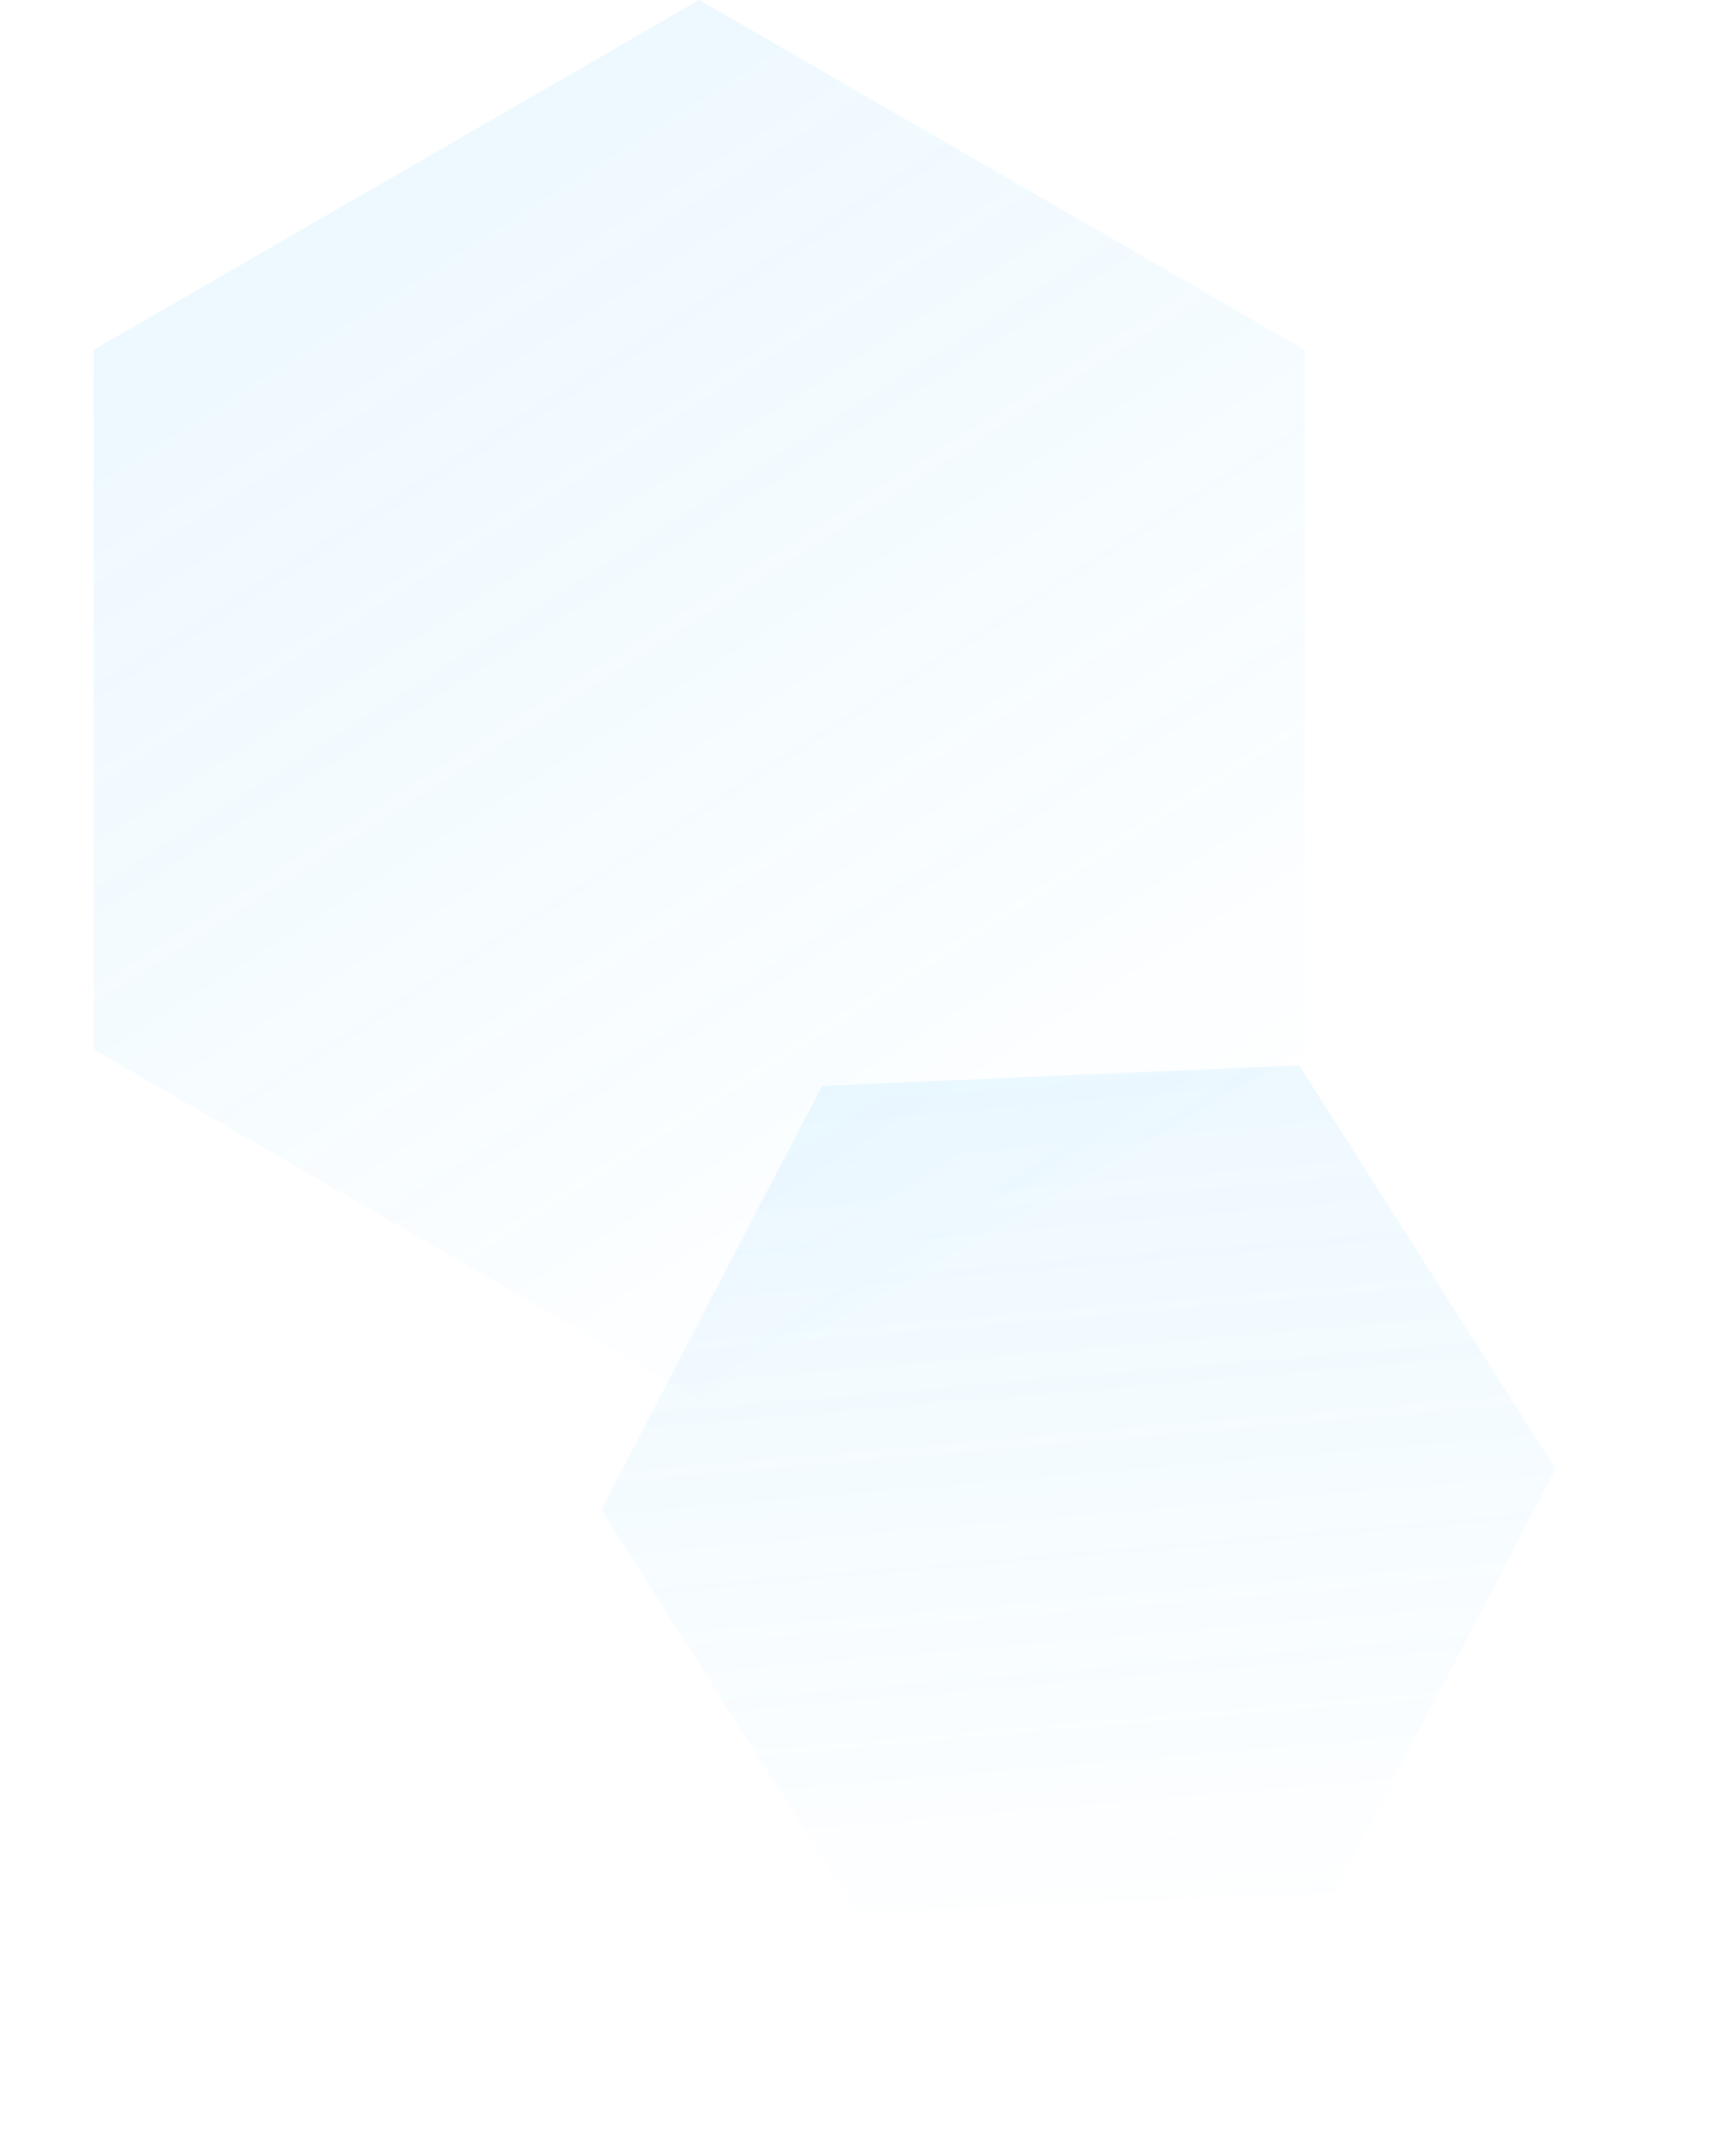<svg width="72" height="89" viewBox="0 0 72 89" fill="none" xmlns="http://www.w3.org/2000/svg">
<path d="M29 0L54.115 14.5V43.5L29 58L3.885 43.5V14.5L29 0Z" fill="url(#paint0_linear)" fill-opacity="0.1"/>
<path d="M53.885 44.16L64.516 60.875L55.356 78.44L35.565 79.29L24.933 62.575L34.093 45.01L53.885 44.16Z" fill="url(#paint1_linear)" fill-opacity="0.1"/>
<defs>
<linearGradient id="paint0_linear" x1="13.496" y1="-0.816" x2="47.768" y2="53.104" gradientUnits="userSpaceOnUse">
<stop stop-color="#30B4FF"/>
<stop offset="1" stop-color="#30B4FF" stop-opacity="0"/>
</linearGradient>
<linearGradient id="paint1_linear" x1="44.752" y1="38.769" x2="48.479" y2="82.252" gradientUnits="userSpaceOnUse">
<stop stop-color="#30B4FF"/>
<stop offset="1" stop-color="#30B4FF" stop-opacity="0"/>
</linearGradient>
</defs>
</svg>
